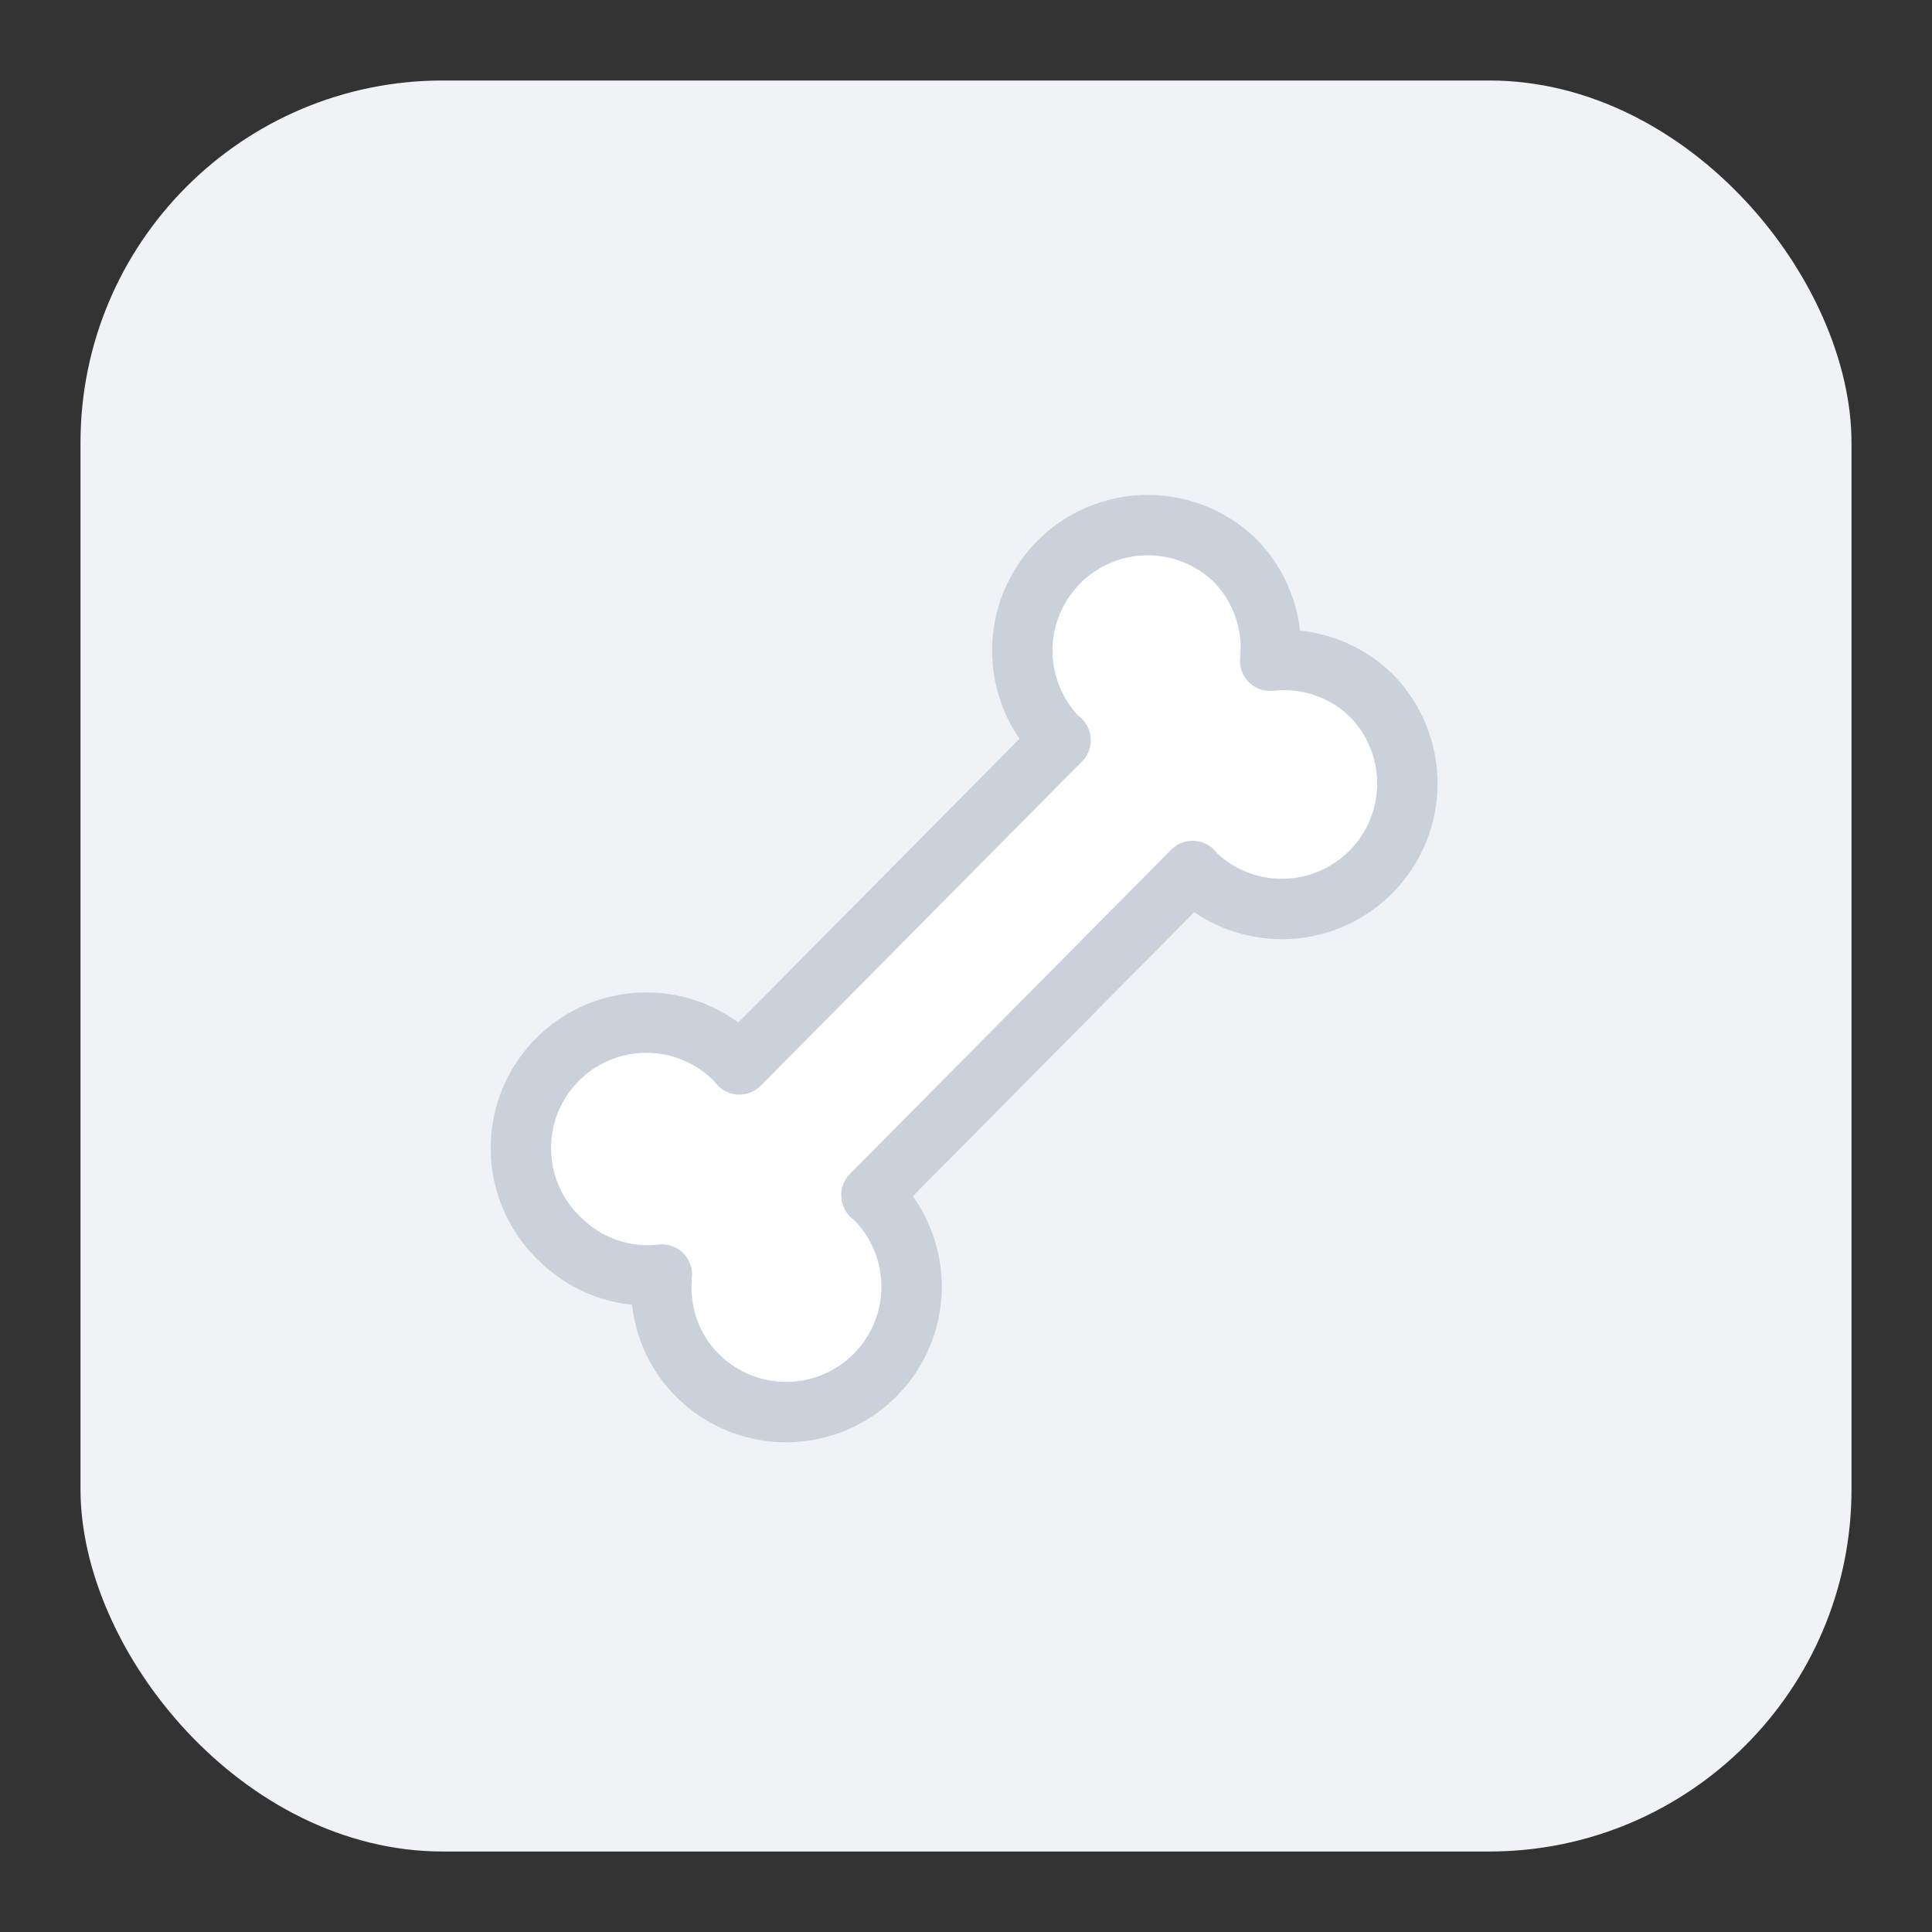 <svg width="48" height="48" viewBox="0 0 48 48" xmlns="http://www.w3.org/2000/svg">
    <rect x="0" y="0" width="48" height="48" fill="#333333" stroke="none"/>
    <g fill="none" fill-rule="evenodd">
        <rect fill="#F0F2F6" x="2" y="2" width="44" height="44" rx="9"/>
        <path d="M30.661 13.902a3.117 3.117 0 0 0-4.386 4.428c.023.023.052.037.075.06l-7.98 8.054c-.022-.024-.037-.052-.06-.075a3.117 3.117 0 1 0-4.386 4.427 3.097 3.097 0 0 0 2.52.871c-.086.9.203 1.828.894 2.513a3.116 3.116 0 1 0 4.387-4.427c-.023-.023-.05-.037-.075-.06l7.98-8.054c.022.024.037.052.06.076a3.117 3.117 0 0 0 4.387-4.428 3.1 3.1 0 0 0-2.521-.871 3.095 3.095 0 0 0-.895-2.514" fill="#FFF"/>
        <path d="M30.661 13.902a3.117 3.117 0 0 0-4.386 4.428c.023.023.052.037.075.06l-7.98 8.054c-.022-.024-.037-.052-.06-.075a3.117 3.117 0 1 0-4.386 4.427 3.097 3.097 0 0 0 2.52.871c-.086.9.203 1.828.894 2.513a3.116 3.116 0 1 0 4.387-4.427c-.023-.023-.05-.037-.075-.06l7.98-8.054c.022.024.037.052.06.076a3.117 3.117 0 0 0 4.387-4.428 3.1 3.1 0 0 0-2.521-.871 3.095 3.095 0 0 0-.895-2.514z" stroke="#CAD1DB" stroke-width="1.5" stroke-linecap="round" stroke-linejoin="round"/>
    </g>
</svg>
